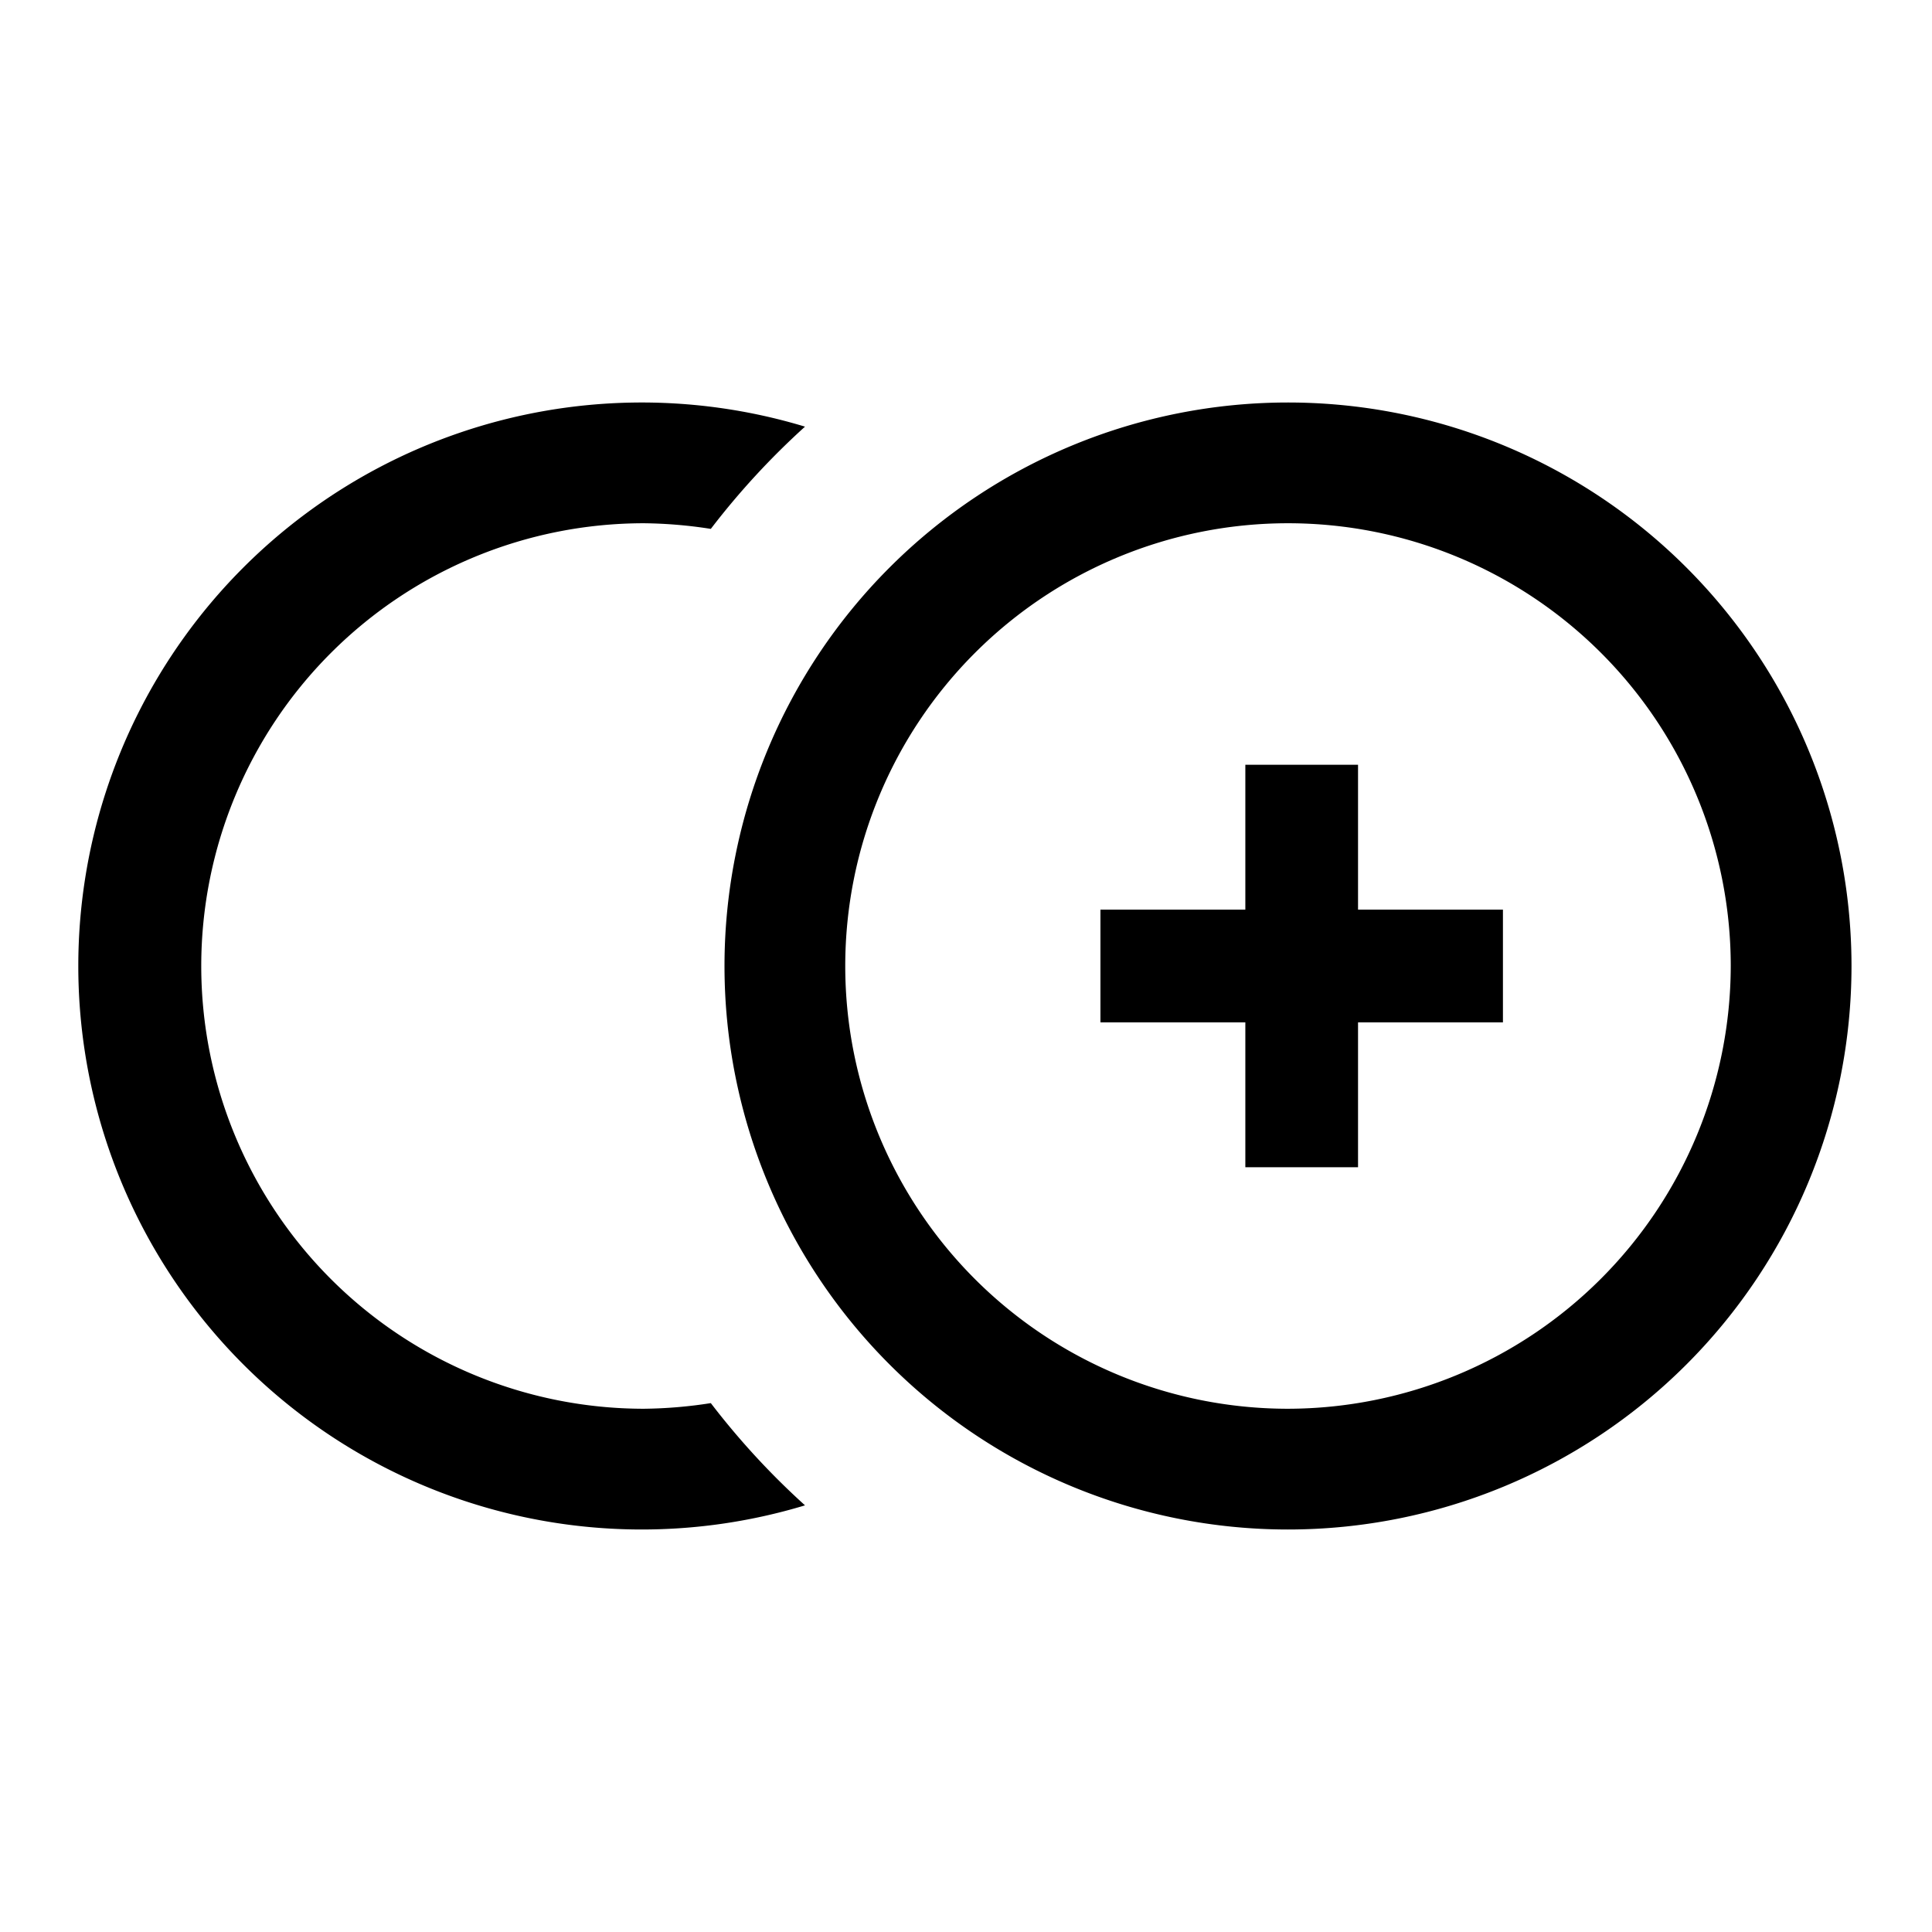 <svg xmlns="http://www.w3.org/2000/svg" viewBox="0 0 24 24"><title>iconoteka_control_point_duplicate_m_s</title><g id="Clear_3" data-name="Clear 3"><path d="M8.83,17.43A5.69,5.69,0,0,1,8,17.5a5.5,5.5,0,0,1,0-11,5.69,5.69,0,0,1,.83.07A9.49,9.49,0,0,1,10,5.3a7,7,0,1,0,0,13.4A9.49,9.49,0,0,1,8.83,17.43ZM16,5a7,7,0,1,0,7,7A7,7,0,0,0,16,5Zm0,12.5A5.5,5.5,0,1,1,21.5,12,5.51,5.51,0,0,1,16,17.5Zm.87-8h-1.4v1.8h-1.8v1.4h1.8v1.8h1.4V12.7h1.8V11.3h-1.8Z"/></g></svg>